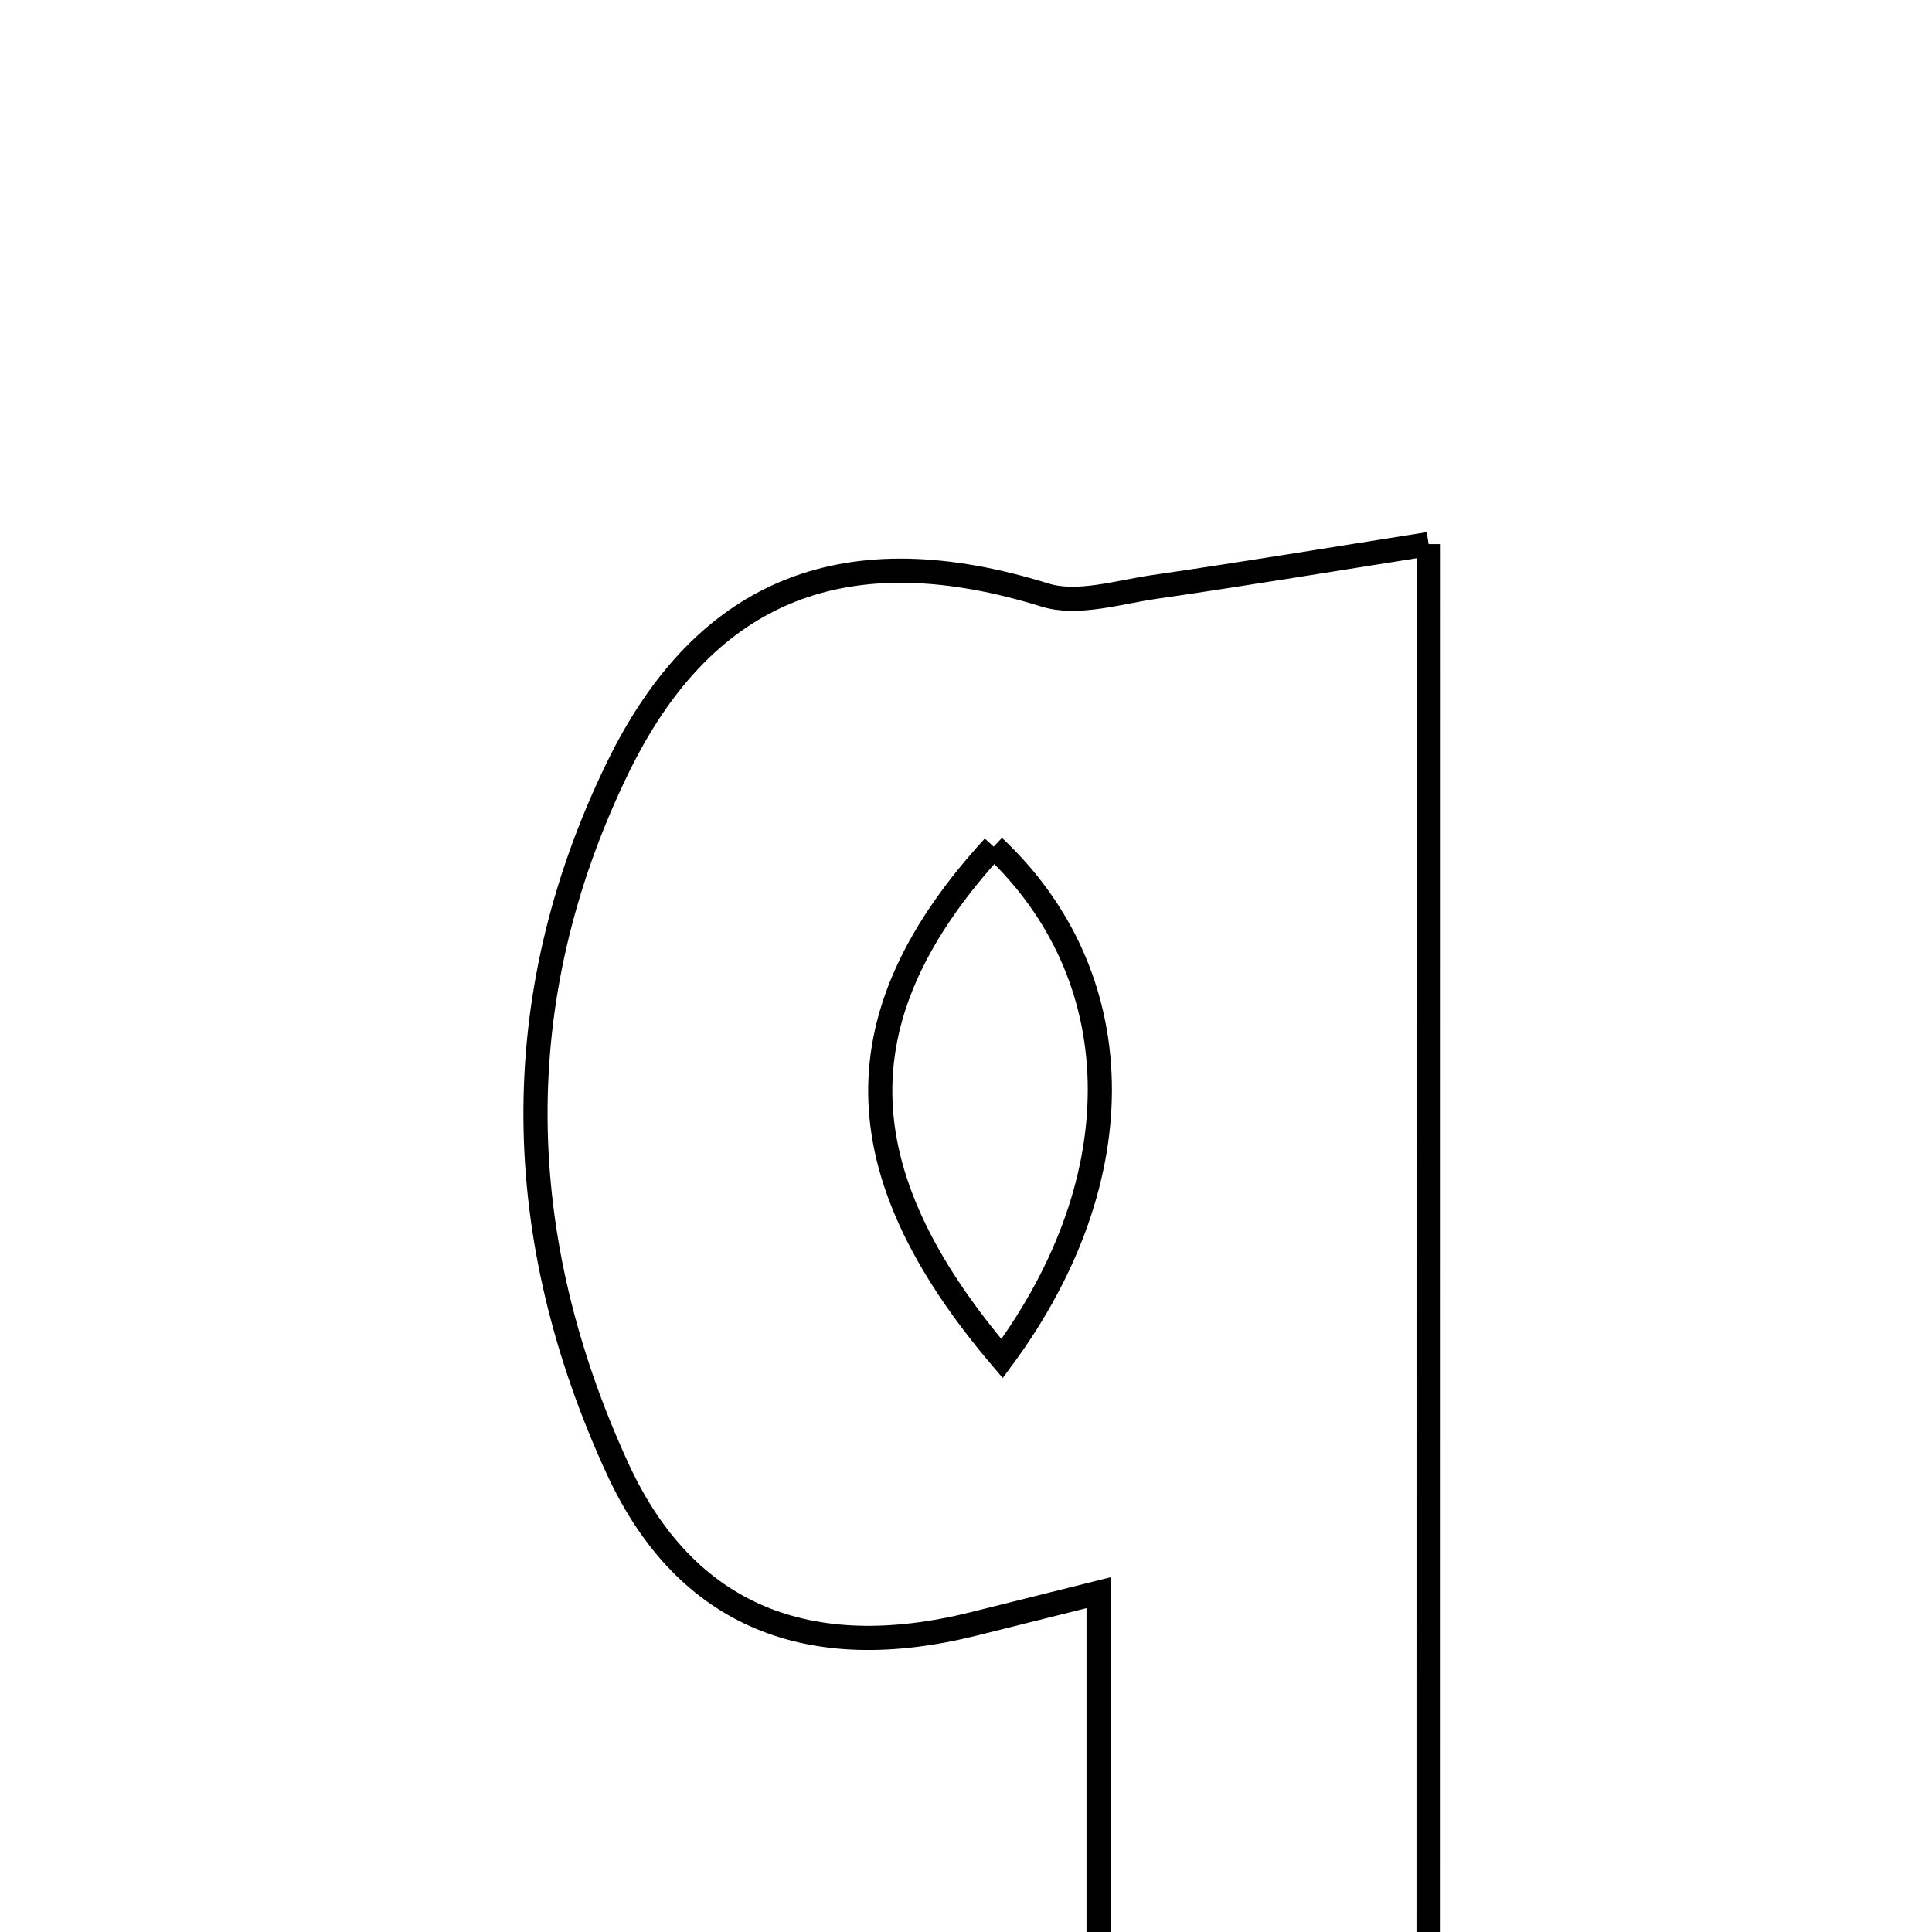<svg xmlns="http://www.w3.org/2000/svg" viewBox="0.0 0.0 24.0 24.0" height="200px" width="200px"><path fill="none" stroke="black" stroke-width=".3" stroke-opacity="1.0"  filling="0" d="M17.747 6.759 C17.746 13.25 17.746 19.479 17.746 25.959 C16.278 25.959 15.098 25.959 13.647 25.959 C13.647 23.906 13.647 21.977 13.647 19.785 C12.913 19.968 12.502 20.071 12.09 20.174 C10.059 20.679 8.519 20.087 7.672 18.245 C6.351 15.374 6.275 12.421 7.668 9.548 C8.772 7.272 10.553 6.637 12.982 7.392 C13.386 7.517 13.888 7.357 14.34 7.291 C15.408 7.137 16.472 6.96 17.747 6.759"></path>
<path fill="none" stroke="black" stroke-width=".3" stroke-opacity="1.0"  filling="0" d="M12.344 10.518 C10.453 12.582 10.443 14.524 12.448 16.877 C14.131 14.6 14.036 12.104 12.344 10.518"></path></svg>